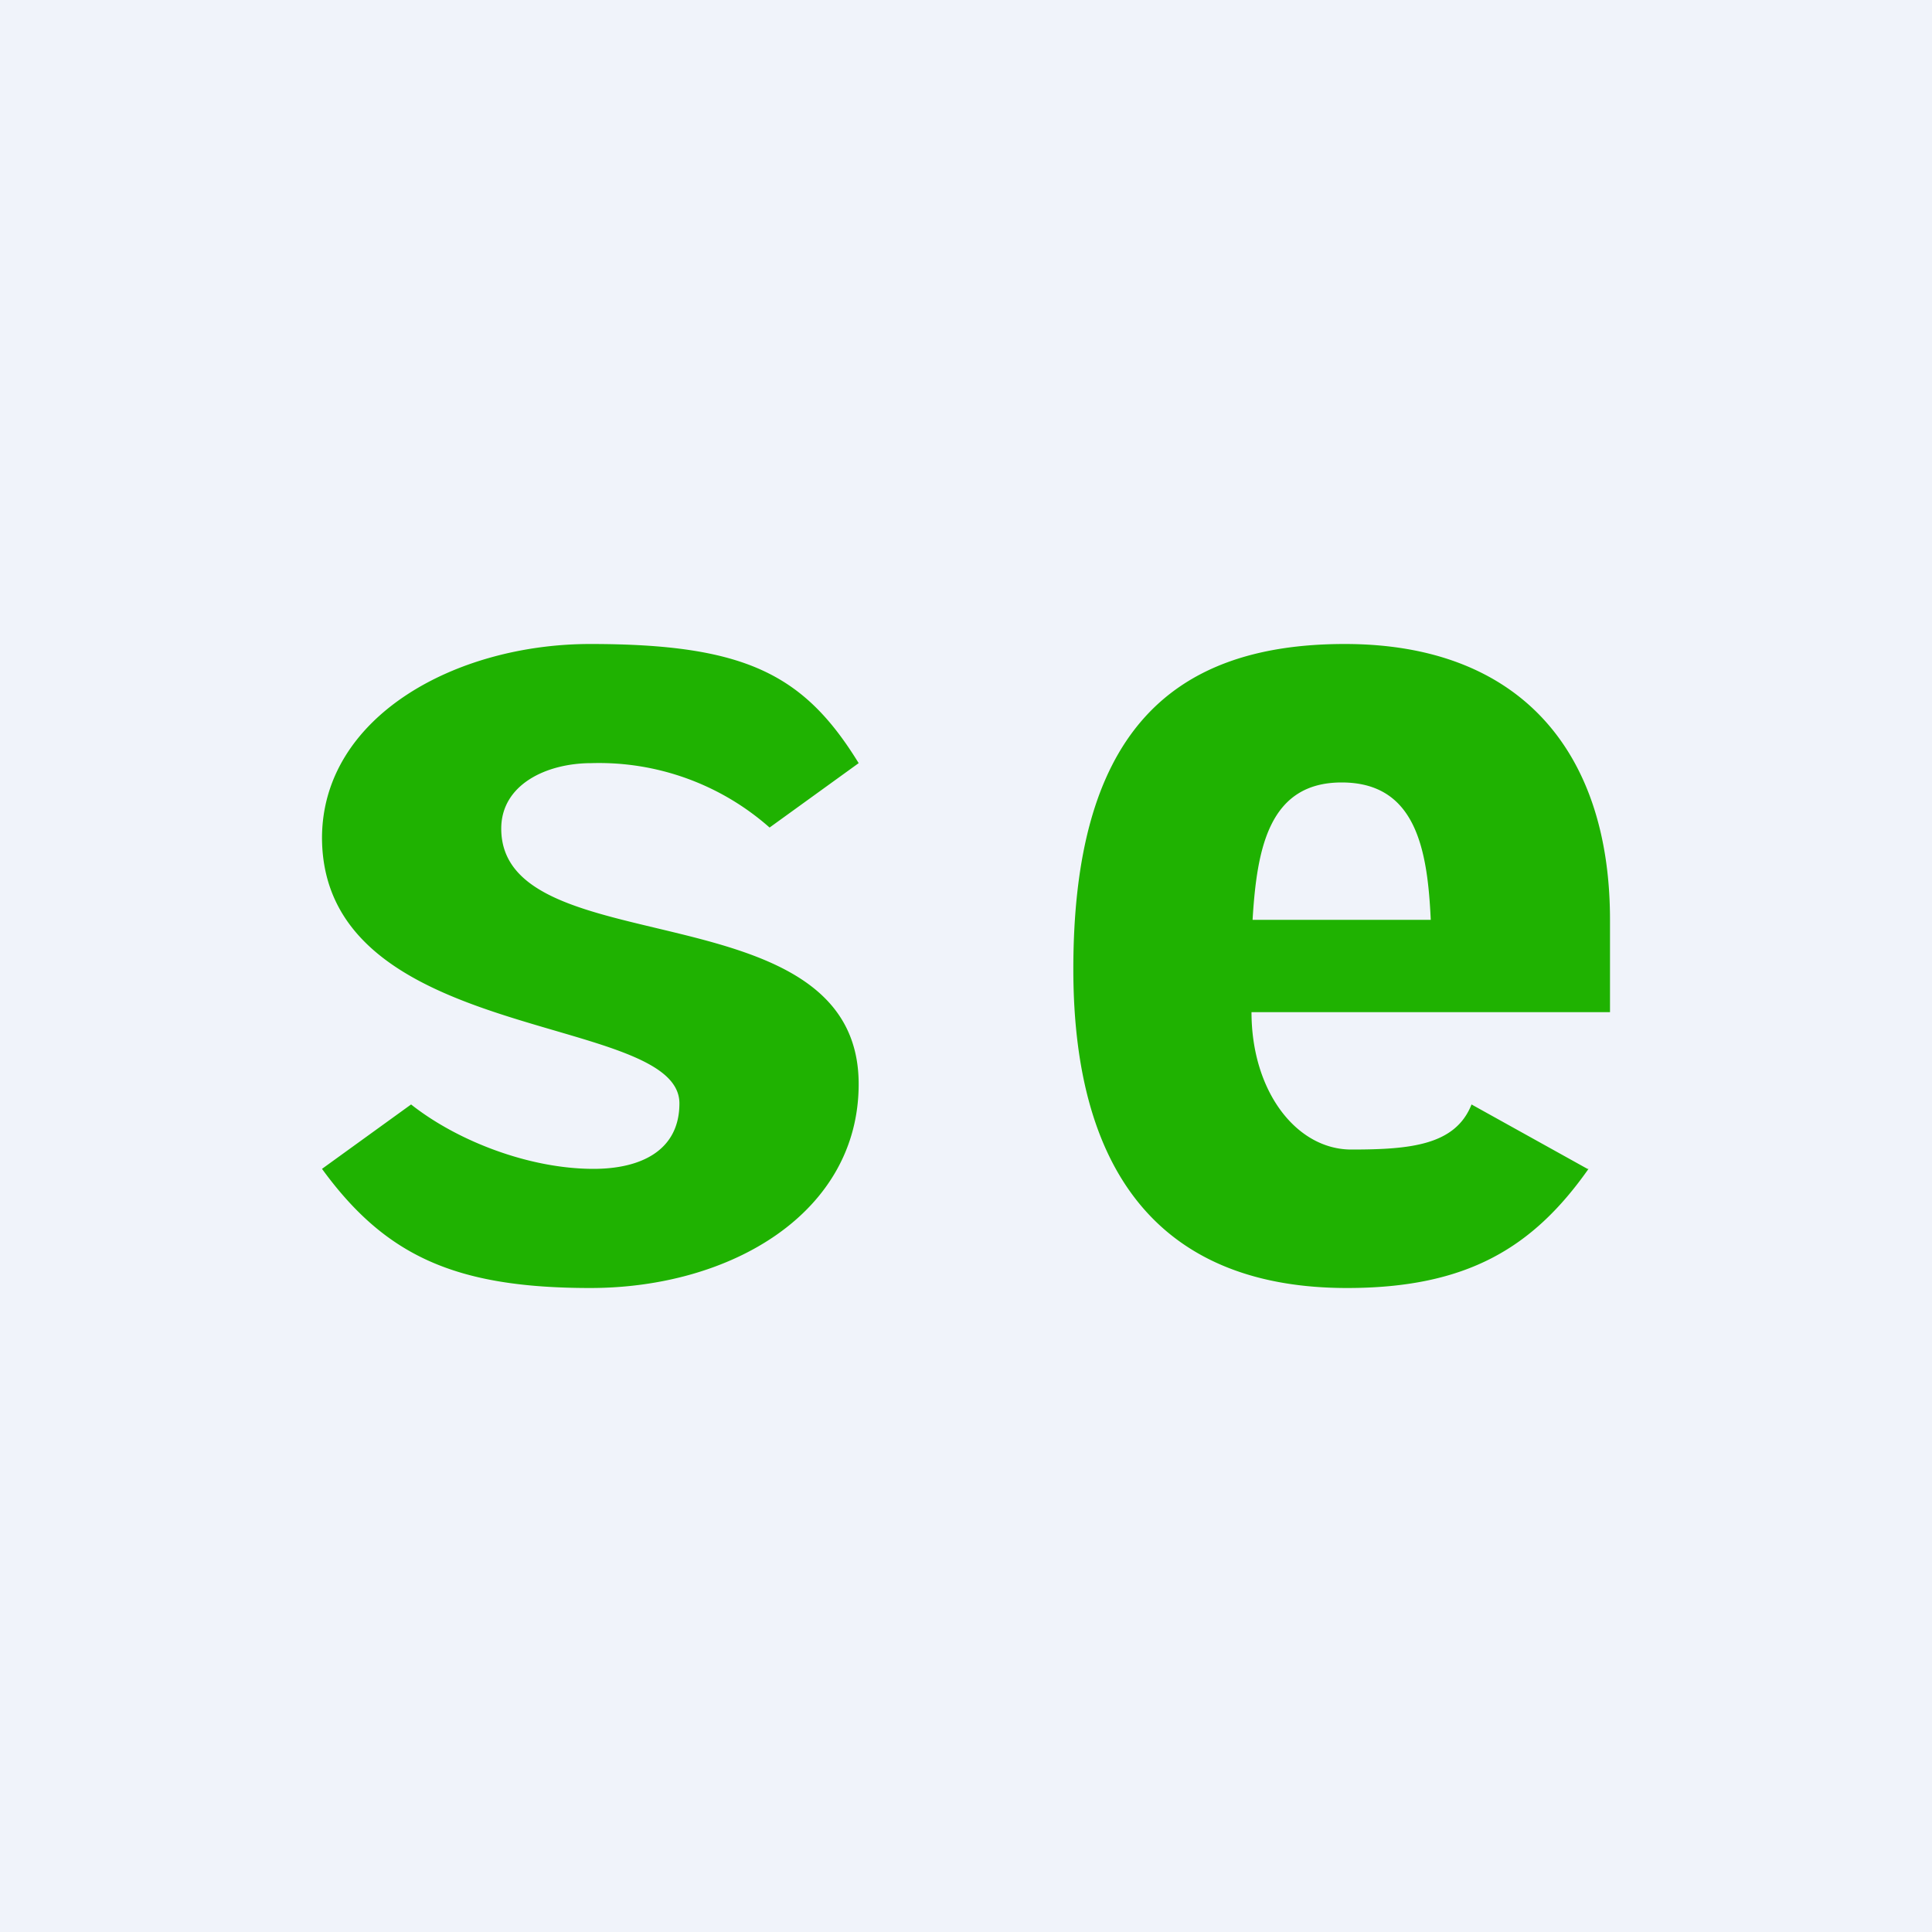 <!-- by TradingView --><svg width="18" height="18" viewBox="0 0 18 18" xmlns="http://www.w3.org/2000/svg"><path fill="#F0F3FA" d="M0 0h18v18H0z"/><path d="M3 7.81C3 6.68 4.24 6 5.5 6c1.44 0 1.99.28 2.5 1.11l-.83.6a2.4 2.4 0 0 0-1.66-.6c-.42 0-.84.2-.84.61C4.67 9 8 8.26 8 10.1 8 11.3 6.81 12 5.5 12c-1.26 0-1.91-.3-2.5-1.11l.83-.6c.43.34 1.1.6 1.7.6.44 0 .8-.17.8-.61C6.33 9.43 3 9.74 3 7.8ZM12.5 7.29c-.68 0-.79.62-.83 1.28h1.66c-.03-.66-.14-1.28-.83-1.28Zm2.3 3.6c-.52.74-1.14 1.11-2.25 1.11C10.87 12 10 10.99 10 9.03 10 6.89 10.86 6 12.53 6 14.16 6 15 7 15 8.57v.86h-3.34c0 .74.42 1.28.93 1.28.55 0 .97-.04 1.12-.42l1.08.6Z" fill="#1FB201"/></svg>